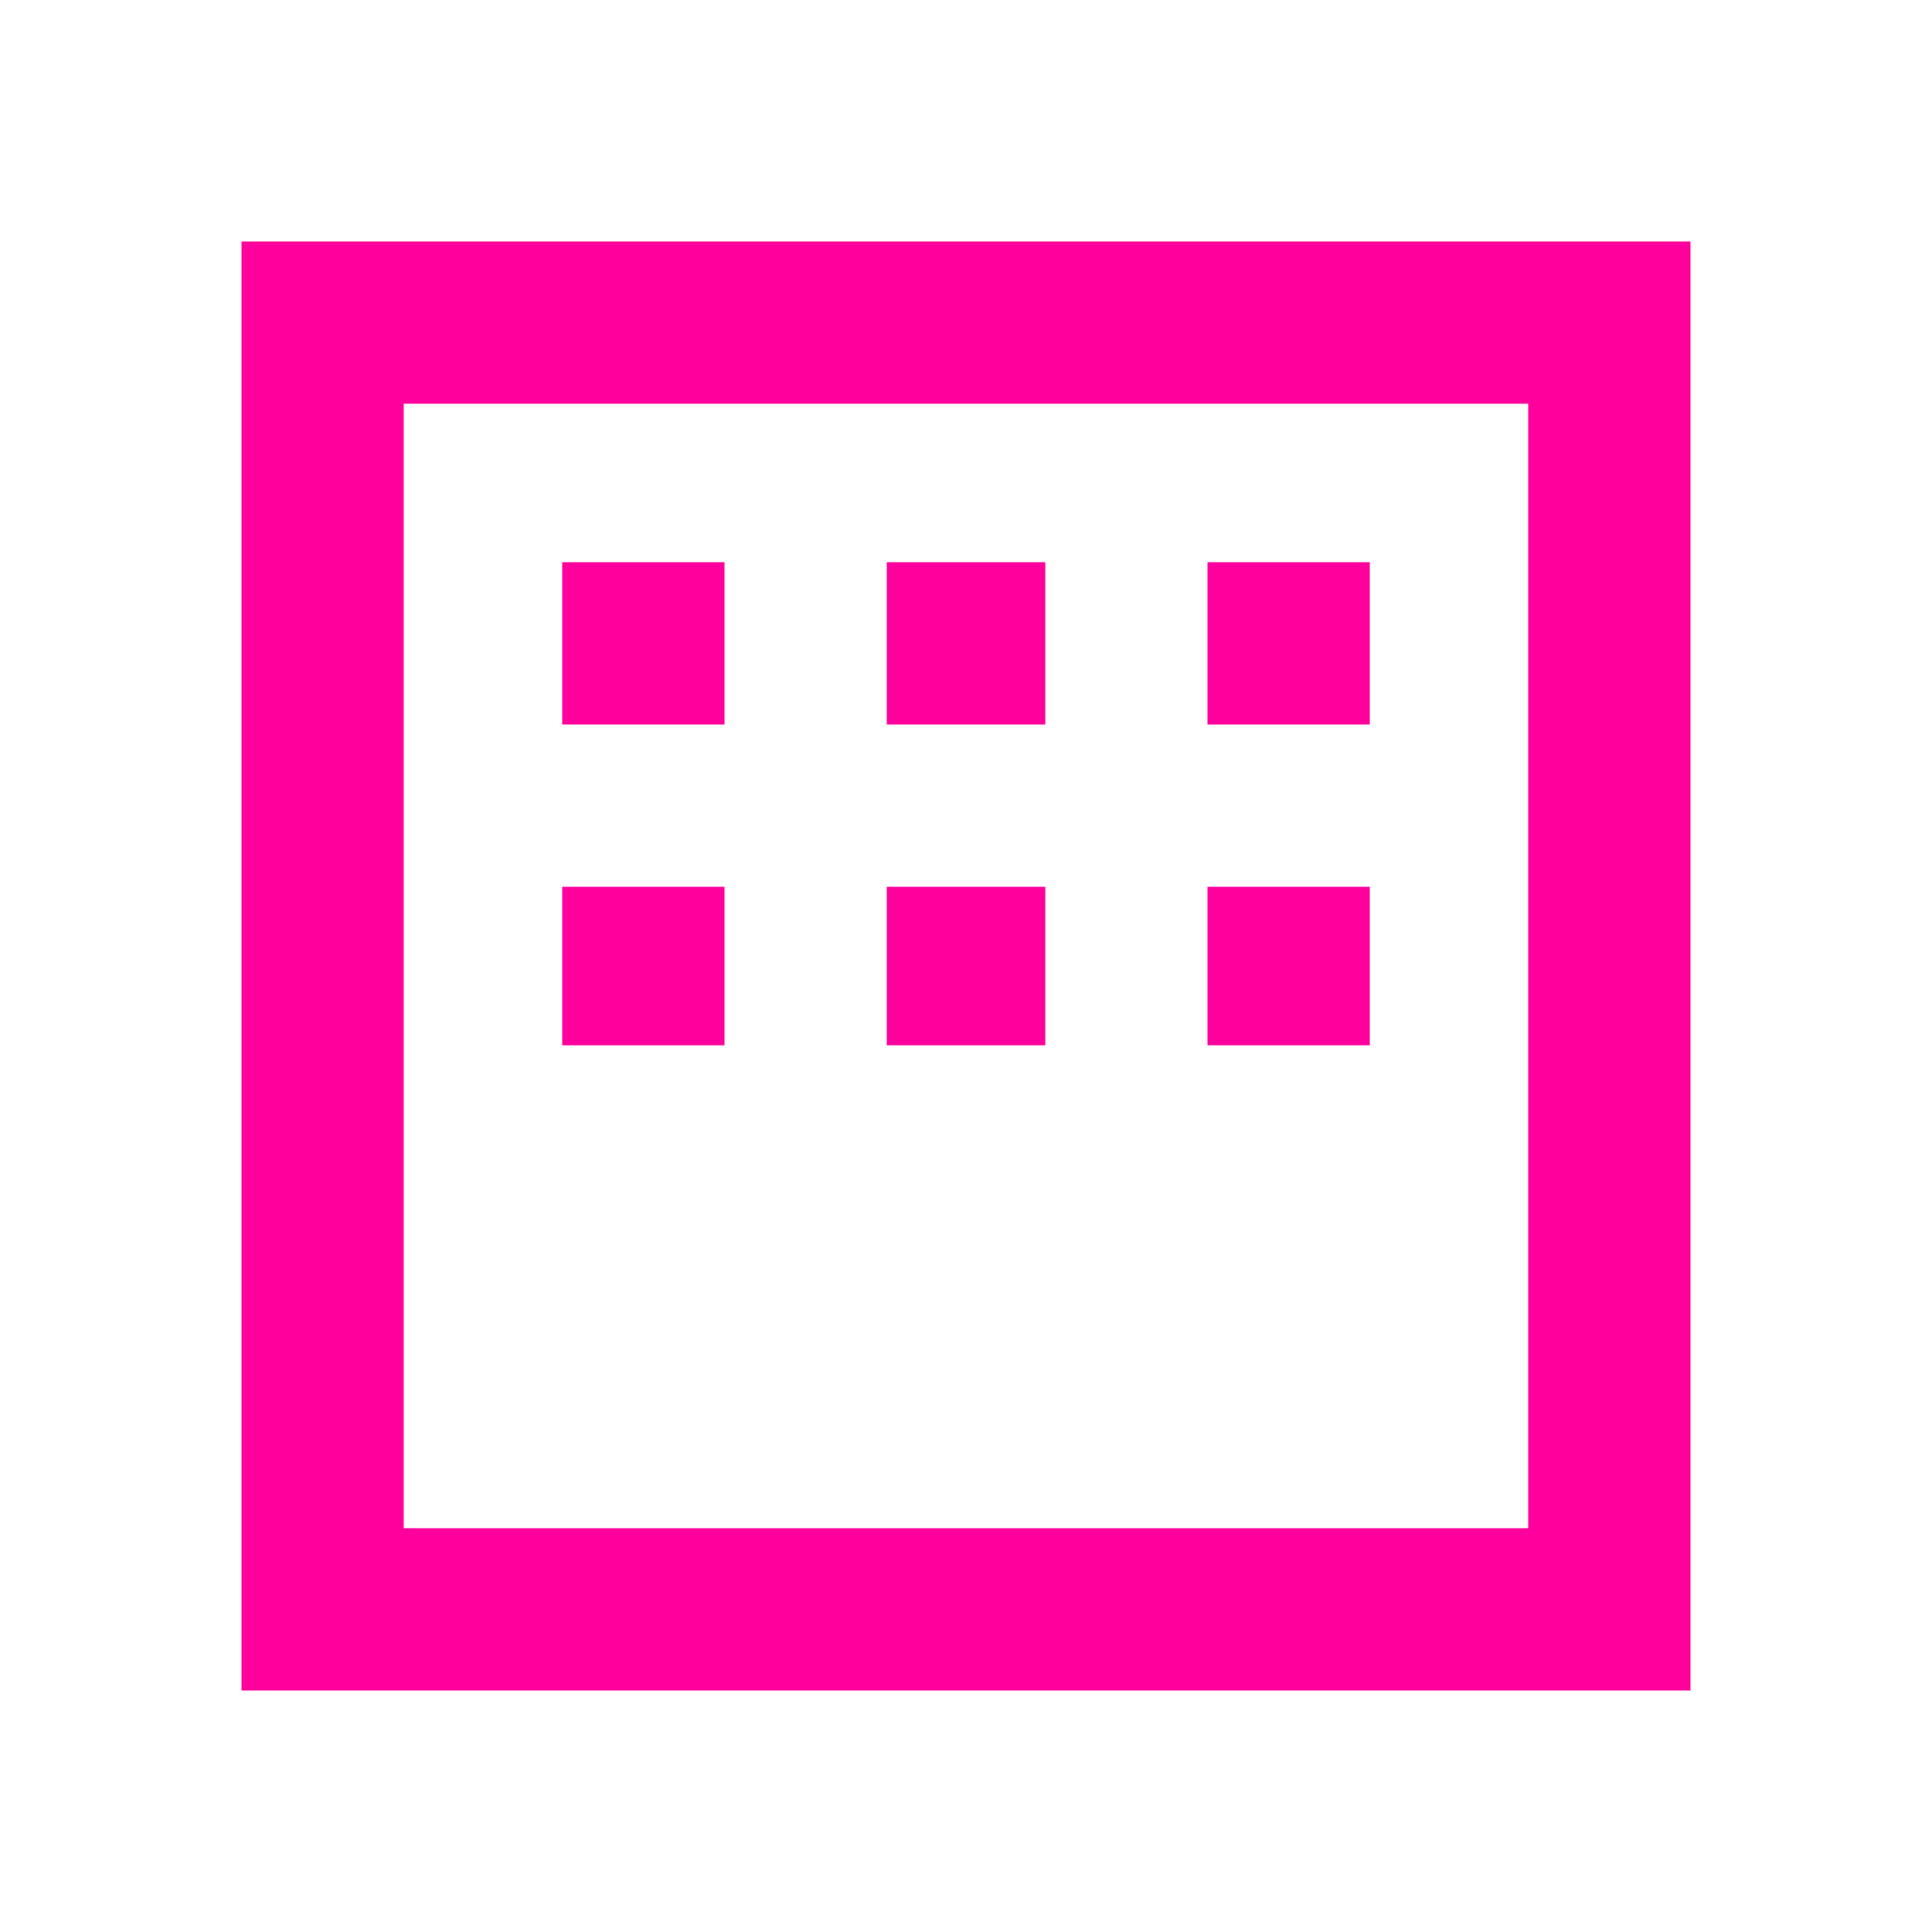 <!-- Generated by IcoMoon.io -->
<svg version="1.1" xmlns="http://www.w3.org/2000/svg" width="24" height="24" viewBox="0 0 24 24">
<title>margin</title>
<path fill="#ff009d" d="M15 11.016h2.016v1.969h-2.016v-1.969zM11.016 11.016h1.969v1.969h-1.969v-1.969zM6.984 11.016h2.016v1.969h-2.016v-1.969zM15 6.984h2.016v2.016h-2.016v-2.016zM6.984 6.984h2.016v2.016h-2.016v-2.016zM11.016 6.984h1.969v2.016h-1.969v-2.016zM18.984 18.984v-13.969h-13.969v13.969h13.969zM3 3h18v18h-18v-18z"></path>
</svg>
